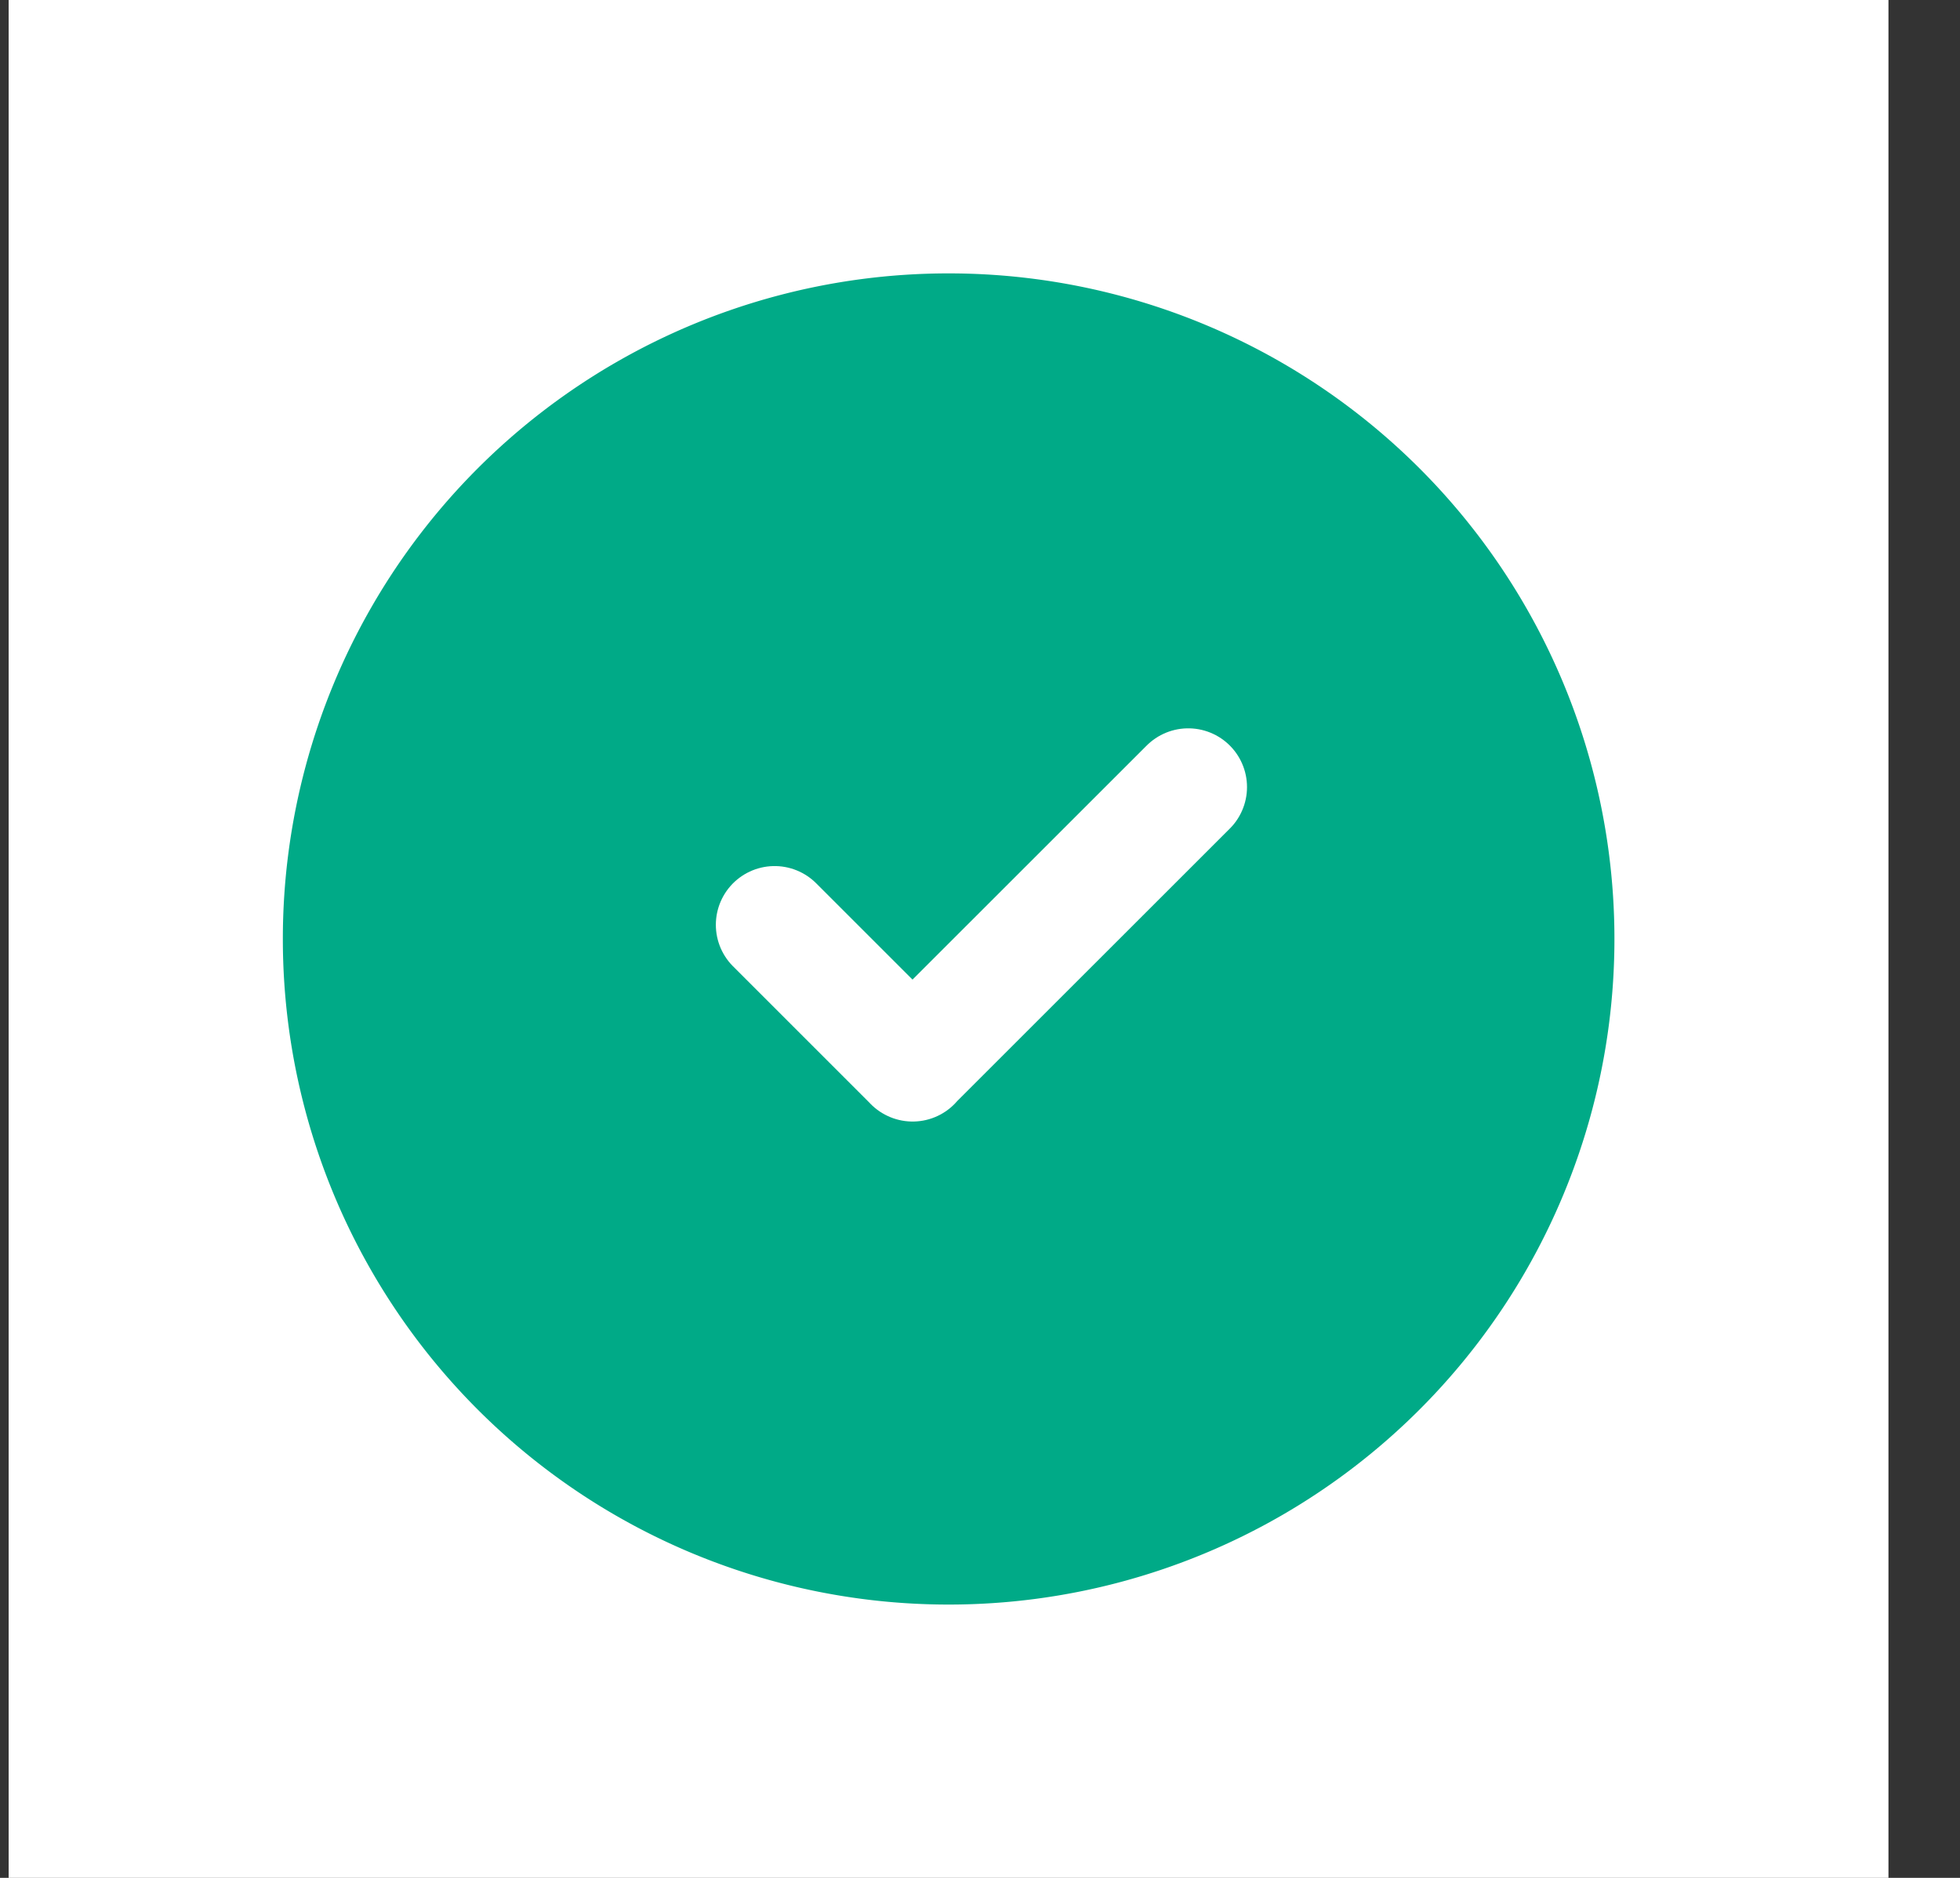 <svg width="24" height="23" fill="none" xmlns="http://www.w3.org/2000/svg"><rect width="100%" height="100%" fill="#333333" stroke="none"/><path d="M23.124-.009H.106V23.01h23.018V-.01Z" fill="#fff"/><g stroke="#fff" stroke-width="1.439" stroke-linecap="round" stroke-linejoin="round"><path d="M11.616 20.372a8.87 8.87 0 0 1-8.872-8.871 8.87 8.87 0 0 1 8.872-8.872 8.87 8.87 0 0 1 8.872 8.872 8.87 8.87 0 0 1-8.872 8.871Z" fill="#00AA87"/><path d="m11.175 13.017-1.69-1.69M14.55 9.64l-3.377 3.376"/></g></svg>